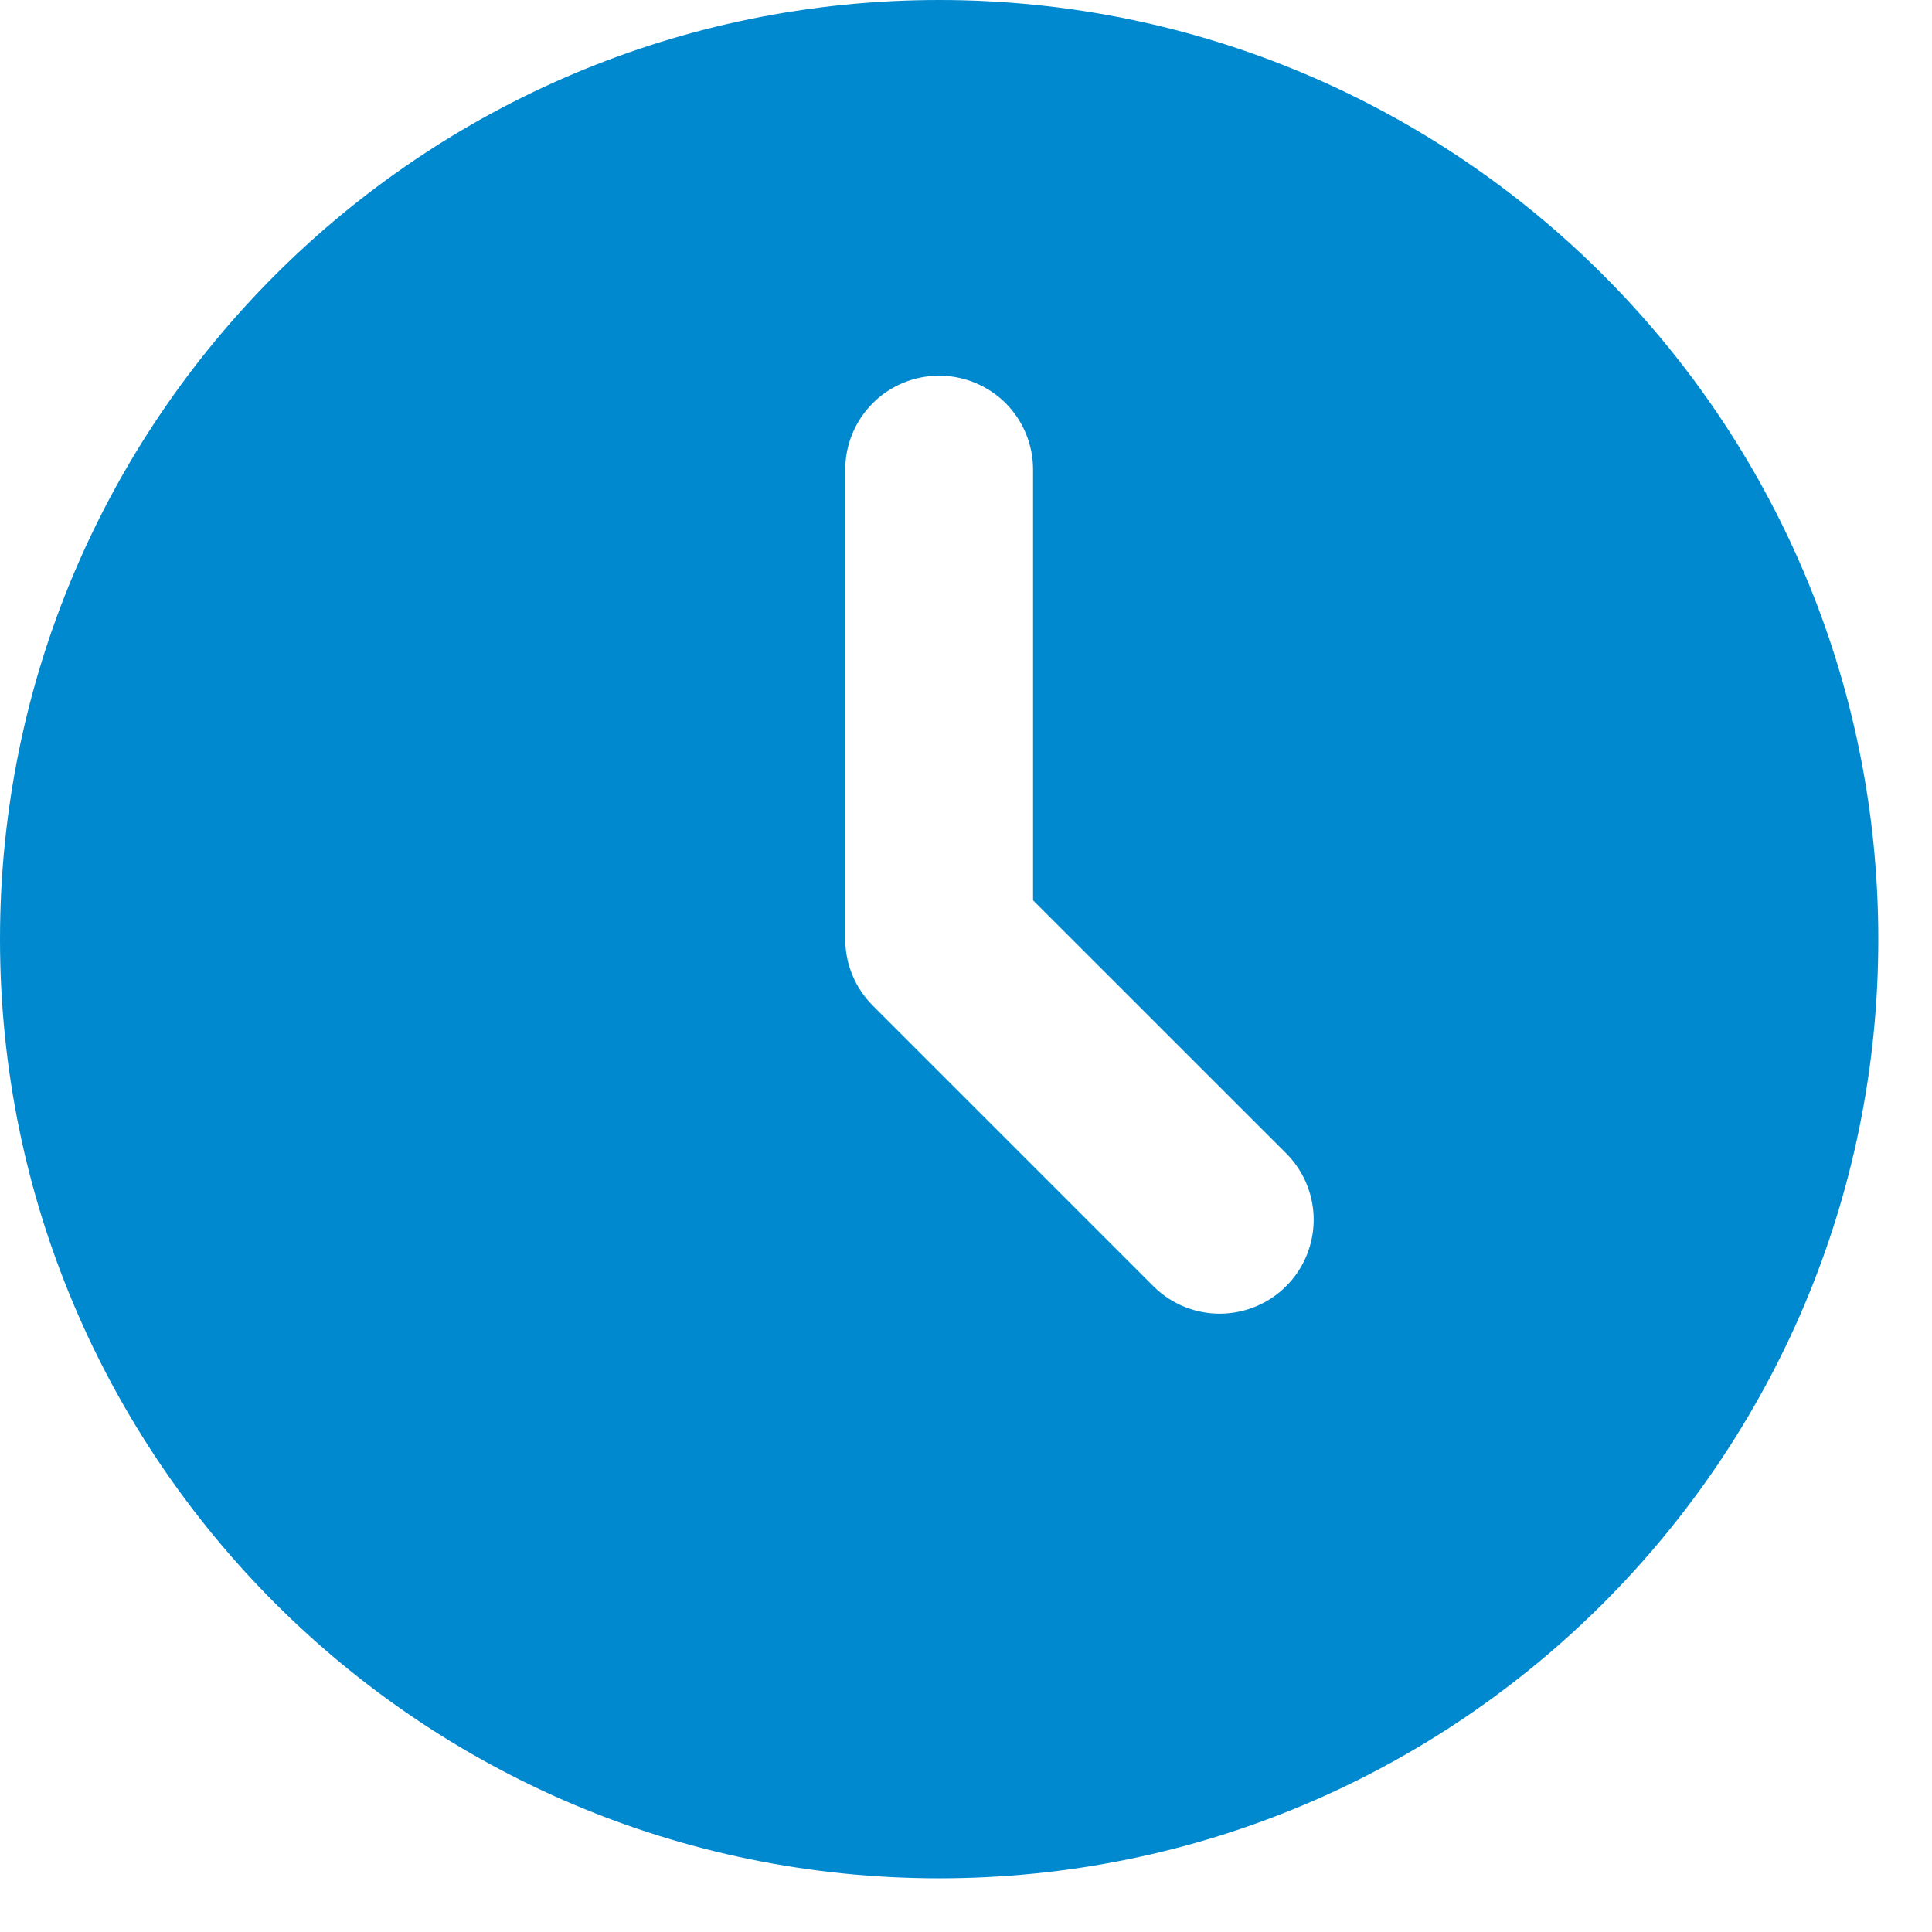 <svg width="24" height="24" viewBox="0 0 24 24" fill="none" xmlns="http://www.w3.org/2000/svg">
<path id="Vector" d="M11.667 0C18.11 0 23.333 5.223 23.333 11.667C23.333 18.11 18.11 23.333 11.667 23.333C5.223 23.333 0 18.11 0 11.667C0 5.223 5.223 0 11.667 0ZM11.667 4.667C11.357 4.667 11.06 4.79 10.842 5.008C10.623 5.227 10.5 5.524 10.5 5.833V11.667C10.5 11.976 10.623 12.273 10.842 12.492L14.342 15.992C14.562 16.204 14.857 16.322 15.162 16.319C15.468 16.316 15.761 16.194 15.977 15.977C16.194 15.761 16.316 15.468 16.319 15.162C16.322 14.857 16.204 14.562 15.992 14.342L12.833 11.184V5.833C12.833 5.524 12.71 5.227 12.492 5.008C12.273 4.79 11.976 4.667 11.667 4.667Z" fill="#0189CF"/>
</svg>
